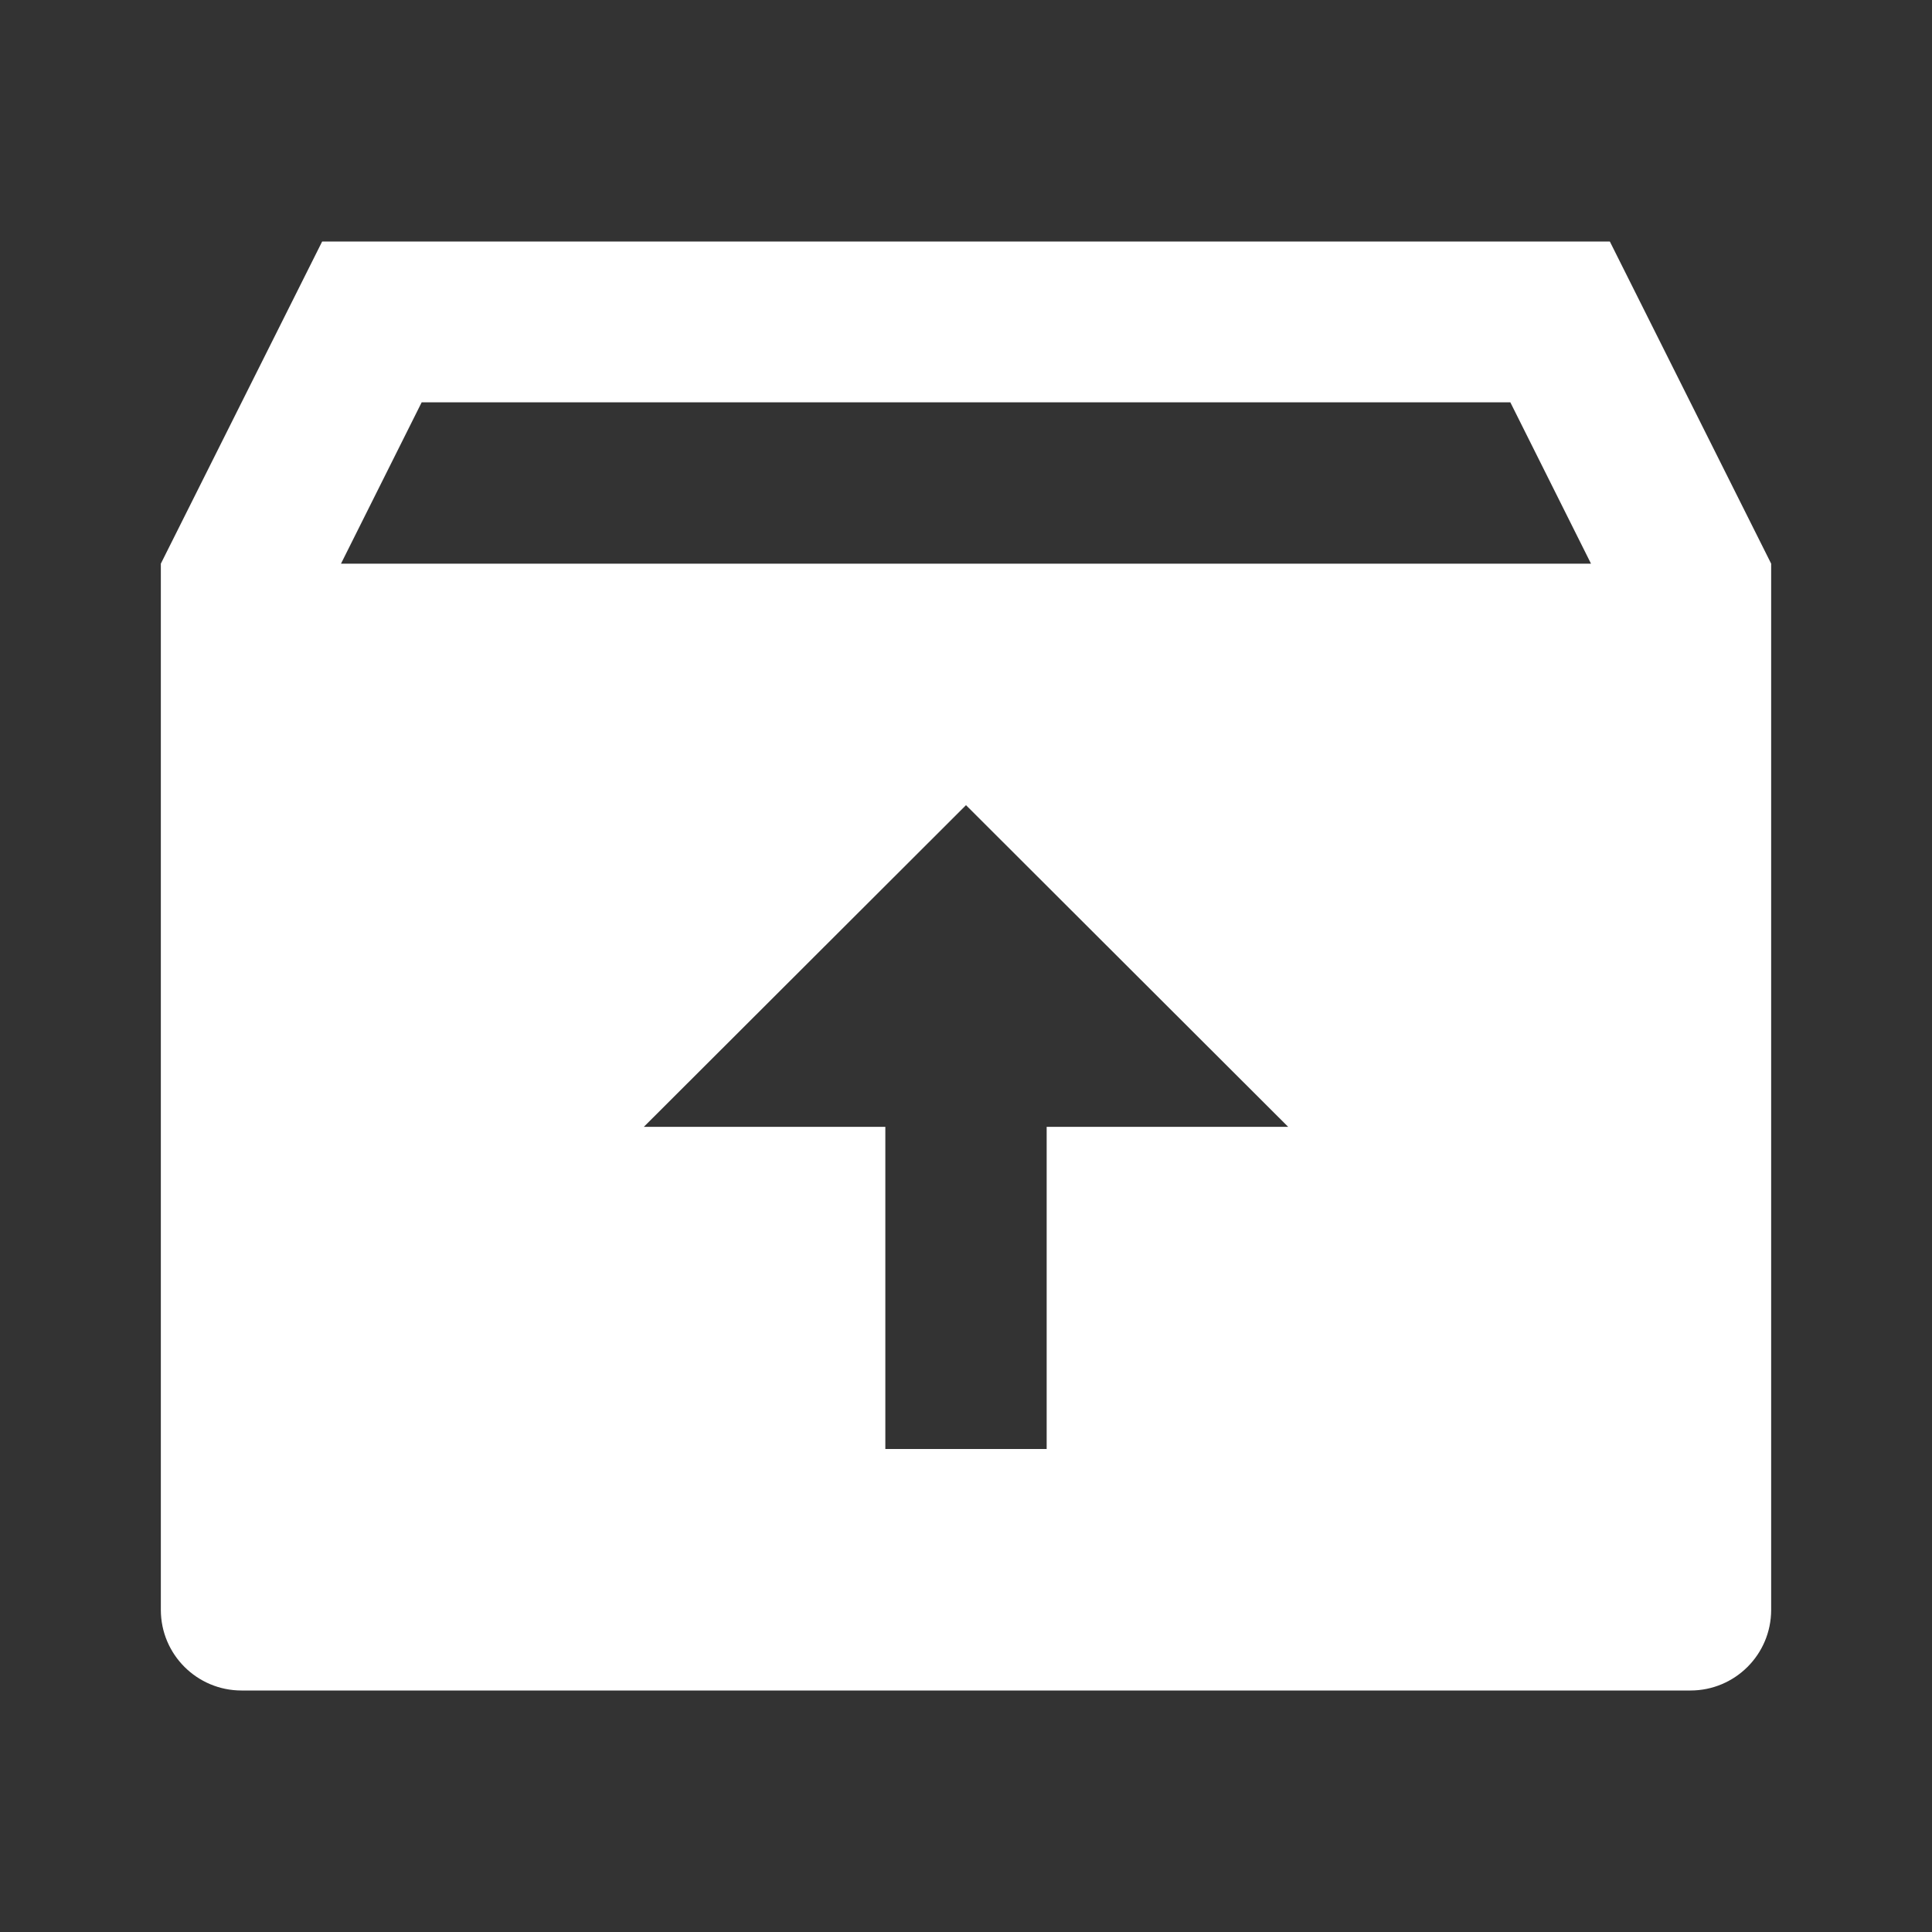 <?xml version="1.0" encoding="UTF-8"?>
<svg xmlns="http://www.w3.org/2000/svg" xmlns:xlink="http://www.w3.org/1999/xlink" width="16" height="16" viewBox="0 0 16 16" version="1.1">
<rect x="0" y="0" width="16" height="16" fill="#333333" stroke="none"/>
<g id="surface1">
<path style=" stroke:none;fill-rule:nonzero;fill:rgb(100%,100%,100%);fill-opacity:1;" d="M 13.332 2 L 14.668 4.668 L 14.668 13.332 C 14.668 13.703 14.367 14 14 14 L 2 14 C 1.633 14 1.332 13.703 1.332 13.332 L 1.332 4.668 L 2.668 2 Z M 8 6.668 L 5.332 9.332 L 7.332 9.332 L 7.332 12 L 8.668 12 L 8.668 9.332 L 10.668 9.332 Z M 12.508 3.332 L 3.492 3.332 L 2.824 4.668 L 13.176 4.668 Z M 12.508 3.332 "/>
</g>
</svg>
